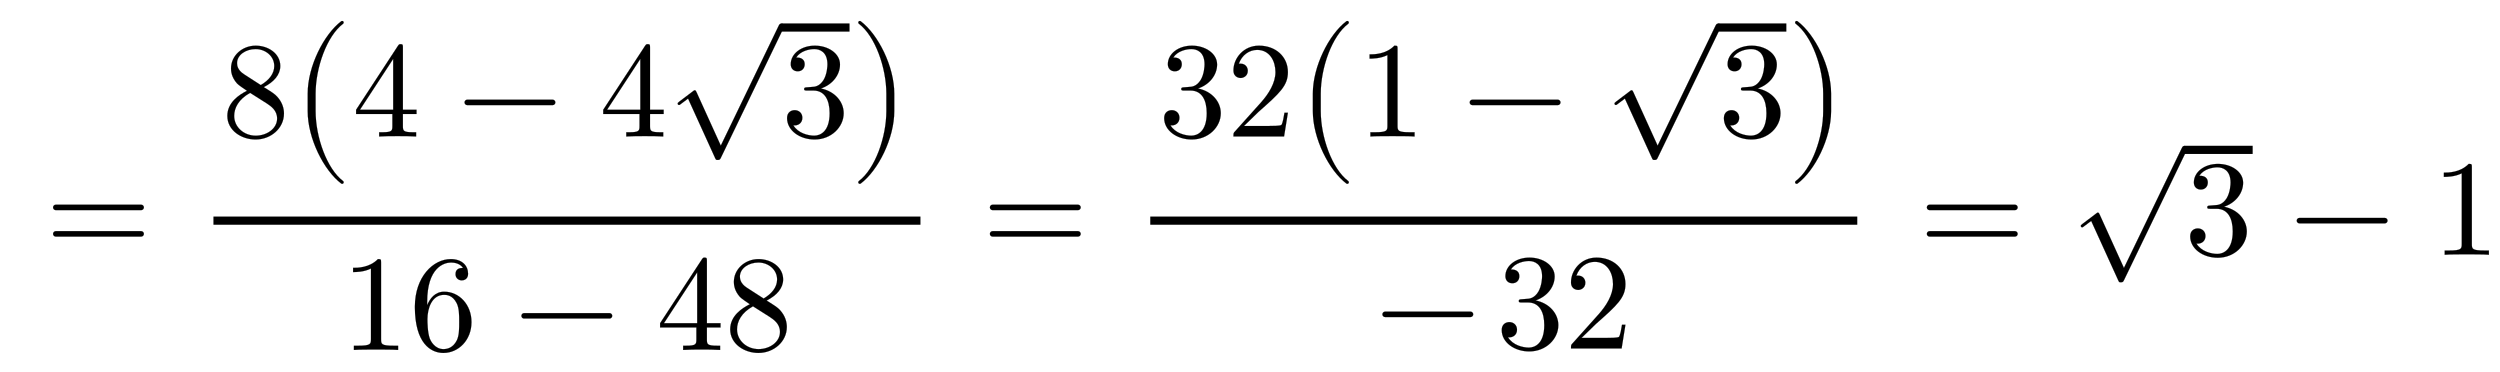 <svg xmlns:xlink="http://www.w3.org/1999/xlink" width="42.574ex" height="6.343ex" style="vertical-align: -2.005ex;" viewBox="0 -1867.7 18330.5 2730.8" role="img" focusable="false" xmlns="http://www.w3.org/2000/svg" aria-labelledby="MathJax-SVG-1-Title">
<defs aria-hidden="true">
<path stroke-width="1" id="E1-LATINMODERNMAIN-3D" d="M722 347c0 -11 -9 -20 -20 -20h-626c-11 0 -20 9 -20 20s9 20 20 20h626c11 0 20 -9 20 -20zM722 153c0 -11 -9 -20 -20 -20h-626c-11 0 -20 9 -20 20s9 20 20 20h626c11 0 20 -9 20 -20Z"></path>
<path stroke-width="1" id="E1-LATINMODERNMAIN-38" d="M457 168c0 -107 -95 -190 -208 -190c-105 0 -207 67 -207 173c0 99 86 155 144 184c-25 17 -62 42 -73 54c-42 47 -44 92 -44 110c0 93 81 167 181 167c91 0 180 -57 180 -149c0 -66 -49 -118 -121 -155c64 -40 80 -50 99 -71c38 -42 49 -87 49 -123zM386 517 c0 72 -64 124 -137 124c-71 0 -136 -42 -136 -103c0 -17 4 -51 50 -81l124 -80c60 35 99 83 99 140zM407 132c0 61 -47 91 -75 110l-123 78c-85 -47 -117 -111 -117 -169c0 -83 72 -145 158 -145c82 0 157 52 157 126Z"></path>
<path stroke-width="1" id="E1-LATINMODERNMAIN-28" d="M332 -238c0 -5 -5 -10 -10 -10c-2 0 -4 1 -6 2c-110 83 -215 283 -215 454v84c0 171 105 371 215 454c2 1 4 2 6 2c5 0 10 -5 10 -10c0 -3 -2 -6 -4 -8c-104 -78 -173 -278 -173 -438v-84c0 -160 69 -360 173 -438c2 -2 4 -5 4 -8Z"></path>
<path stroke-width="1" id="E1-LATINMODERNMAIN-34" d="M471 165h-100v-87c0 -36 2 -47 76 -47h21v-31c-41 3 -94 3 -136 3s-94 0 -135 -3v31h21c74 0 76 11 76 47v87h-266v31l307 469c8 12 11 12 20 12c16 0 16 -6 16 -26v-455h100v-31zM300 196v373l-244 -373h244Z"></path>
<path stroke-width="1" id="E1-LATINMODERNMAIN-2212" d="M722 250c0 -11 -9 -20 -20 -20h-626c-11 0 -20 9 -20 20s9 20 20 20h626c11 0 20 -9 20 -20Z"></path>
<path stroke-width="1" id="E1-LATINMODERNMAIN-33" d="M457 171c0 -102 -91 -193 -213 -193c-109 0 -202 66 -202 157c0 44 32 58 56 58c29 0 56 -20 56 -56c0 -38 -31 -60 -66 -55c35 -59 110 -76 153 -76c44 0 113 29 113 165c0 98 -37 166 -119 166h-44c-17 0 -24 0 -24 11c0 10 7 11 15 12c7 0 31 2 39 3c25 1 59 4 89 52 c26 44 28 102 28 114c0 90 -55 112 -96 112c-36 0 -102 -13 -133 -62c15 0 62 0 62 -50c0 -29 -20 -51 -51 -51c-29 0 -51 19 -51 52c0 76 76 136 177 136c96 0 184 -56 184 -138c0 -79 -58 -149 -140 -176c104 -21 167 -99 167 -181Z"></path>
<path stroke-width="1" id="E1-LATINMODERNMAIN-221A" d="M853 20c0 -5 -1 -6 -6 -17l-456 -944c-7 -15 -9 -19 -25 -19c-11 0 -13 1 -19 15l-198 435l-52 -39c-9 -8 -11 -8 -14 -8c-6 0 -10 4 -10 11c0 4 1 5 12 14l99 75c9 8 11 8 14 8c7 0 9 -6 13 -14l178 -392l423 876c6 12 9 19 21 19s20 -9 20 -20Z"></path>
<path stroke-width="1" id="E1-LATINMODERNMAIN-29" d="M288 208c0 -171 -105 -371 -215 -454c-2 -1 -4 -2 -6 -2c-5 0 -10 5 -10 10c0 3 2 6 4 8c104 78 173 278 173 438v84c0 160 -69 360 -173 438c-2 2 -4 5 -4 8c0 5 5 10 10 10c2 0 4 -1 6 -2c110 -83 215 -283 215 -454v-84Z"></path>
<path stroke-width="1" id="E1-LATINMODERNSIZE2-28" d="M395 -336c0 -6 -5 -11 -11 -11c-3 0 -5 1 -7 2c-127 96 -246 330 -246 531v128c0 201 119 435 246 531c2 1 4 2 7 2c6 0 11 -5 11 -11c0 -4 -2 -7 -4 -9c-120 -90 -202 -324 -202 -513v-128c0 -189 82 -423 202 -513c2 -2 4 -5 4 -9Z"></path>
<path stroke-width="1" id="E1-LATINMODERNSIZE2-29" d="M327 186c0 -201 -119 -435 -246 -531c-2 -1 -4 -2 -7 -2c-6 0 -11 5 -11 11c0 4 2 7 4 9c120 90 202 324 202 513v128c0 189 -82 423 -202 513c-2 2 -4 5 -4 9c0 6 5 11 11 11c3 0 5 -1 7 -2c127 -96 246 -330 246 -531v-128Z"></path>
<path stroke-width="1" id="E1-LATINMODERNMAIN-31" d="M419 0c-35 3 -122 3 -162 3s-127 0 -162 -3v31h32c90 0 93 12 93 48v518c-52 -26 -111 -26 -131 -26v31c32 0 120 0 182 64c23 0 23 -2 23 -26v-561c0 -37 3 -48 93 -48h32v-31Z"></path>
<path stroke-width="1" id="E1-LATINMODERNMAIN-36" d="M457 204c0 -132 -95 -226 -206 -226c-93 0 -209 71 -209 338c0 221 135 350 263 350c83 0 127 -48 127 -108c0 -39 -30 -48 -46 -48c-22 0 -46 15 -46 46c0 45 40 45 55 45c-22 34 -64 40 -88 40c-51 0 -175 -36 -175 -289v-24c20 48 57 99 125 99 c111 0 200 -96 200 -223zM367 205c0 49 0 100 -18 137c-31 62 -77 62 -93 62c-90 0 -122 -100 -122 -178c0 -18 0 -98 18 -145c6 -15 36 -75 99 -75c23 0 69 5 99 65c17 36 17 86 17 134Z"></path>
<path stroke-width="1" id="E1-LATINMODERNMAIN-32" d="M449 174l-28 -174h-371c0 24 0 26 11 37l192 214c55 62 105 141 105 221c0 82 -43 163 -134 163c-58 0 -112 -37 -135 -102c3 1 5 1 13 1c35 0 53 -26 53 -52c0 -41 -35 -53 -52 -53c-3 0 -53 0 -53 56c0 89 74 181 187 181c122 0 212 -80 212 -194 c0 -100 -60 -154 -216 -292l-106 -103h180c22 0 88 0 95 8c10 15 17 59 22 89h25Z"></path>
</defs>
<g stroke="currentColor" fill="currentColor" stroke-width="0" transform="matrix(1 0 0 -1 0 0)" aria-hidden="true">
 <use xlink:href="#E1-LATINMODERNMAIN-3D" x="333" y="0"></use>
<g transform="translate(1445,0)">
<g transform="translate(120,0)">
<rect stroke="none" width="5184" height="60" x="0" y="220"></rect>
<g transform="translate(60,867)">
 <use xlink:href="#E1-LATINMODERNMAIN-38" x="0" y="0"></use>
<g transform="translate(500,0)">
 <use xlink:href="#E1-LATINMODERNSIZE2-28"></use>
 <use xlink:href="#E1-LATINMODERNMAIN-34" x="458" y="0"></use>
 <use xlink:href="#E1-LATINMODERNMAIN-2212" x="1225" y="0"></use>
 <use xlink:href="#E1-LATINMODERNMAIN-34" x="2270" y="0"></use>
<g transform="translate(2771,0)">
 <use xlink:href="#E1-LATINMODERNMAIN-221A" x="0" y="788"></use>
<rect stroke="none" width="500" height="60" x="833" y="769"></rect>
 <use xlink:href="#E1-LATINMODERNMAIN-33" x="833" y="0"></use>
</g>
 <use xlink:href="#E1-LATINMODERNSIZE2-29" x="4105" y="0"></use>
</g>
</g>
<g transform="translate(935,-698)">
 <use xlink:href="#E1-LATINMODERNMAIN-31"></use>
 <use xlink:href="#E1-LATINMODERNMAIN-36" x="500" y="0"></use>
 <use xlink:href="#E1-LATINMODERNMAIN-2212" x="1267" y="0"></use>
<g transform="translate(2312,0)">
 <use xlink:href="#E1-LATINMODERNMAIN-34"></use>
 <use xlink:href="#E1-LATINMODERNMAIN-38" x="500" y="0"></use>
</g>
</g>
</g>
</g>
 <use xlink:href="#E1-LATINMODERNMAIN-3D" x="7202" y="0"></use>
<g transform="translate(8314,0)">
<g transform="translate(120,0)">
<rect stroke="none" width="5184" height="60" x="0" y="220"></rect>
<g transform="translate(60,867)">
 <use xlink:href="#E1-LATINMODERNMAIN-33"></use>
 <use xlink:href="#E1-LATINMODERNMAIN-32" x="500" y="0"></use>
<g transform="translate(1001,0)">
 <use xlink:href="#E1-LATINMODERNSIZE2-28"></use>
 <use xlink:href="#E1-LATINMODERNMAIN-31" x="458" y="0"></use>
 <use xlink:href="#E1-LATINMODERNMAIN-2212" x="1225" y="0"></use>
<g transform="translate(2270,0)">
 <use xlink:href="#E1-LATINMODERNMAIN-221A" x="0" y="788"></use>
<rect stroke="none" width="500" height="60" x="833" y="769"></rect>
 <use xlink:href="#E1-LATINMODERNMAIN-33" x="833" y="0"></use>
</g>
 <use xlink:href="#E1-LATINMODERNSIZE2-29" x="3604" y="0"></use>
</g>
</g>
<g transform="translate(1646,-687)">
 <use xlink:href="#E1-LATINMODERNMAIN-2212" x="0" y="0"></use>
<g transform="translate(889,0)">
 <use xlink:href="#E1-LATINMODERNMAIN-33"></use>
 <use xlink:href="#E1-LATINMODERNMAIN-32" x="500" y="0"></use>
</g>
</g>
</g>
</g>
 <use xlink:href="#E1-LATINMODERNMAIN-3D" x="14072" y="0"></use>
<g transform="translate(15184,0)">
 <use xlink:href="#E1-LATINMODERNMAIN-221A" x="0" y="758"></use>
<rect stroke="none" width="500" height="60" x="833" y="739"></rect>
 <use xlink:href="#E1-LATINMODERNMAIN-33" x="833" y="0"></use>
</g>
 <use xlink:href="#E1-LATINMODERNMAIN-2212" x="16784" y="0"></use>
 <use xlink:href="#E1-LATINMODERNMAIN-31" x="17830" y="0"></use>
</g>
</svg>